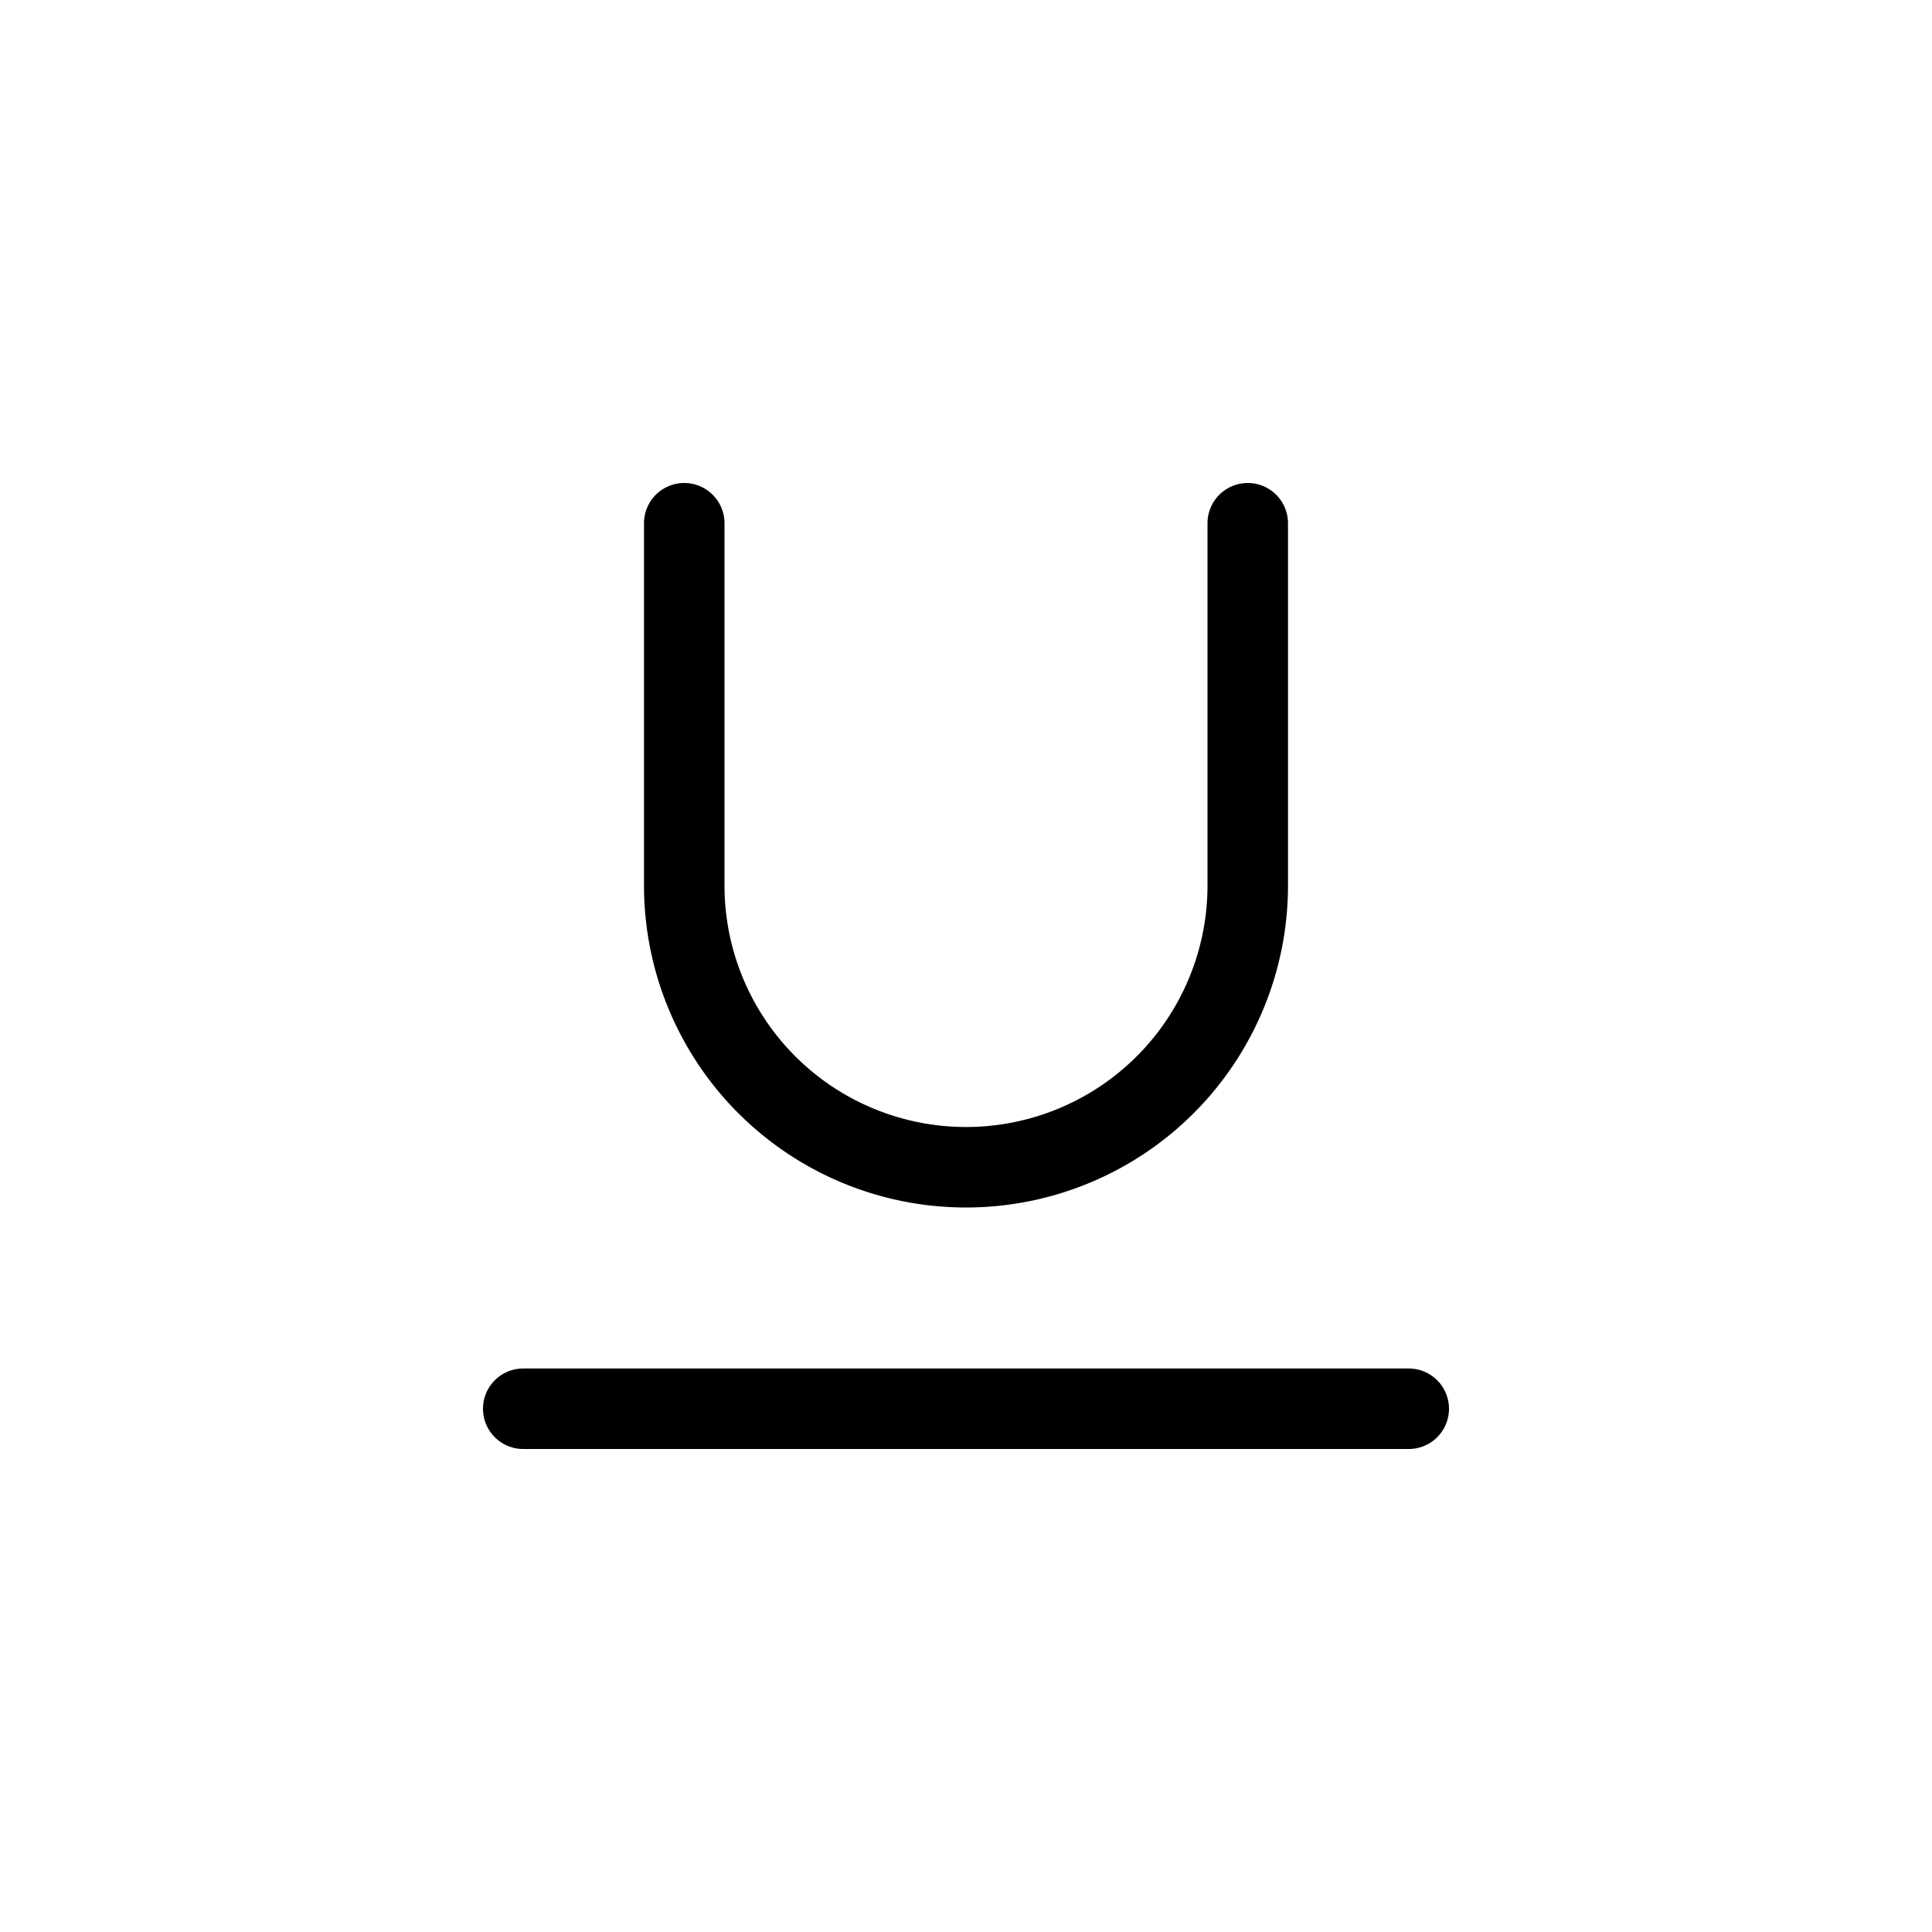 <svg width="24" height="24" fill="none" aria-hidden="true" viewBox="0 0 24 24"><path fill="#000" d="M9 6.5a.5.5 0 0 0-1 0V11a4 4 0 0 0 8 0V6.5a.5.5 0 0 0-1 0V11a3 3 0 0 1-6 0zM17.5 18a.5.5 0 0 0 0-1h-11a.5.5 0 0 0 0 1z"/></svg>